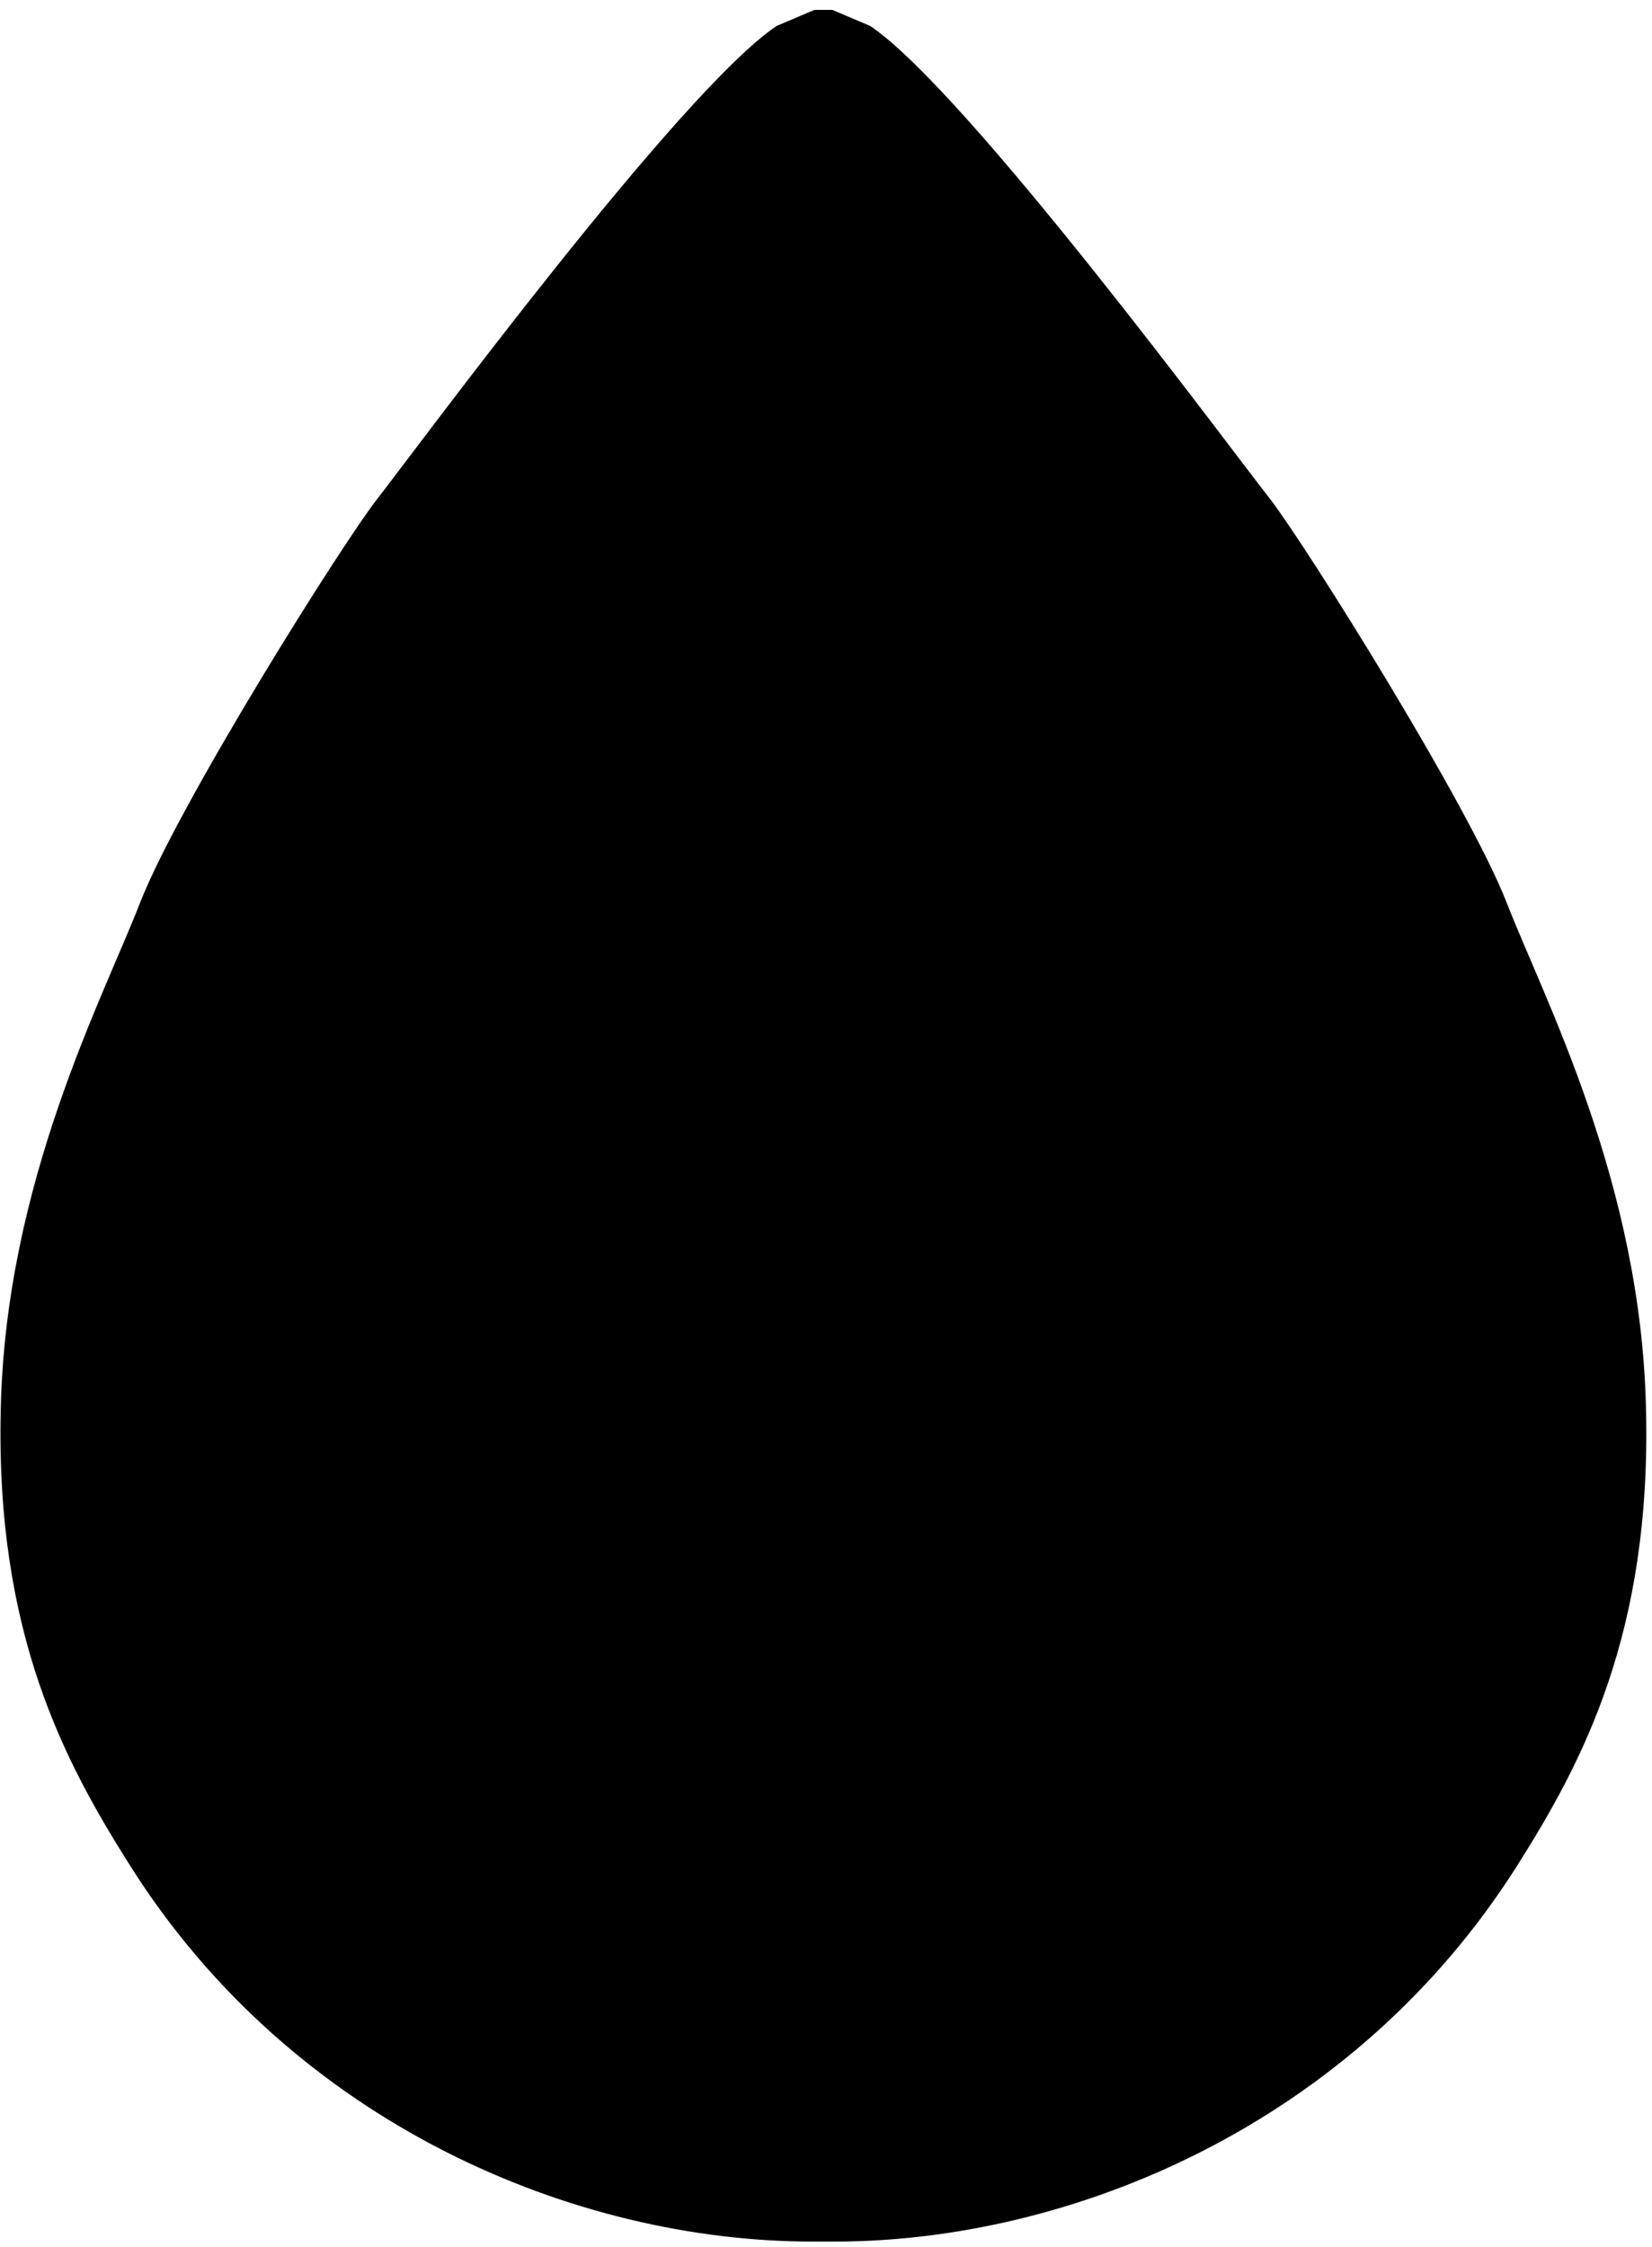 <?xml version="1.0" encoding="utf-8"?>
<!DOCTYPE svg PUBLIC "-//W3C//DTD SVG 1.1//EN" "http://www.w3.org/Graphics/SVG/1.1/DTD/svg11.dtd">
<svg width="25" height="34" xmlns:xlink="http://www.w3.org/1999/xlink" xmlns:xml="http://www.w3.org/XML/1998/namespace" version="1.1" xmlns="http://www.w3.org/2000/svg">
  <g transform="translate(12.5, 17)" id="ToCenterGroup">
    <g transform="translate(0, 0)" id="TranslateGroup">
      <g transform="scale(1)" id="ScaleGroup">
        <g transform="scale(1)" id="InversionGroup">
          <g transform="rotate(0, 0, 0)" id="RotateGroup">
            <g transform="translate(-12.5, -17)" id="ToOriginGroup">
              <rect x="0" y="0" width="25" height="34" id="RawSize" style="fill:none;" />
              <path d="M12.293 33.918 C8.715 33.918 4.441 32.152 1.965 28.223 C0.988 26.676 -0.074 24.723 0.012 21.305 C0.09 17.887 1.551 15.121 2.121 13.657 C2.691 12.193 5.137 8.286 5.707 7.552 C6.277 6.822 10.293 1.368 11.754 0.392 L12.324 0.15 L12.597 0.15 L13.167 0.392 C14.628 1.369 18.644 6.822 19.222 7.552 C19.785 8.286 22.23 12.193 22.8 13.657 C23.37 15.121 24.831 17.887 24.909 21.305 C24.995 24.723 23.94 26.676 22.964 28.223 C20.48 32.153 16.206 33.918 12.628 33.918 L12.293 33.918 z" />
            </g>
          </g>
        </g>
      </g>
    </g>
  </g>
</svg>